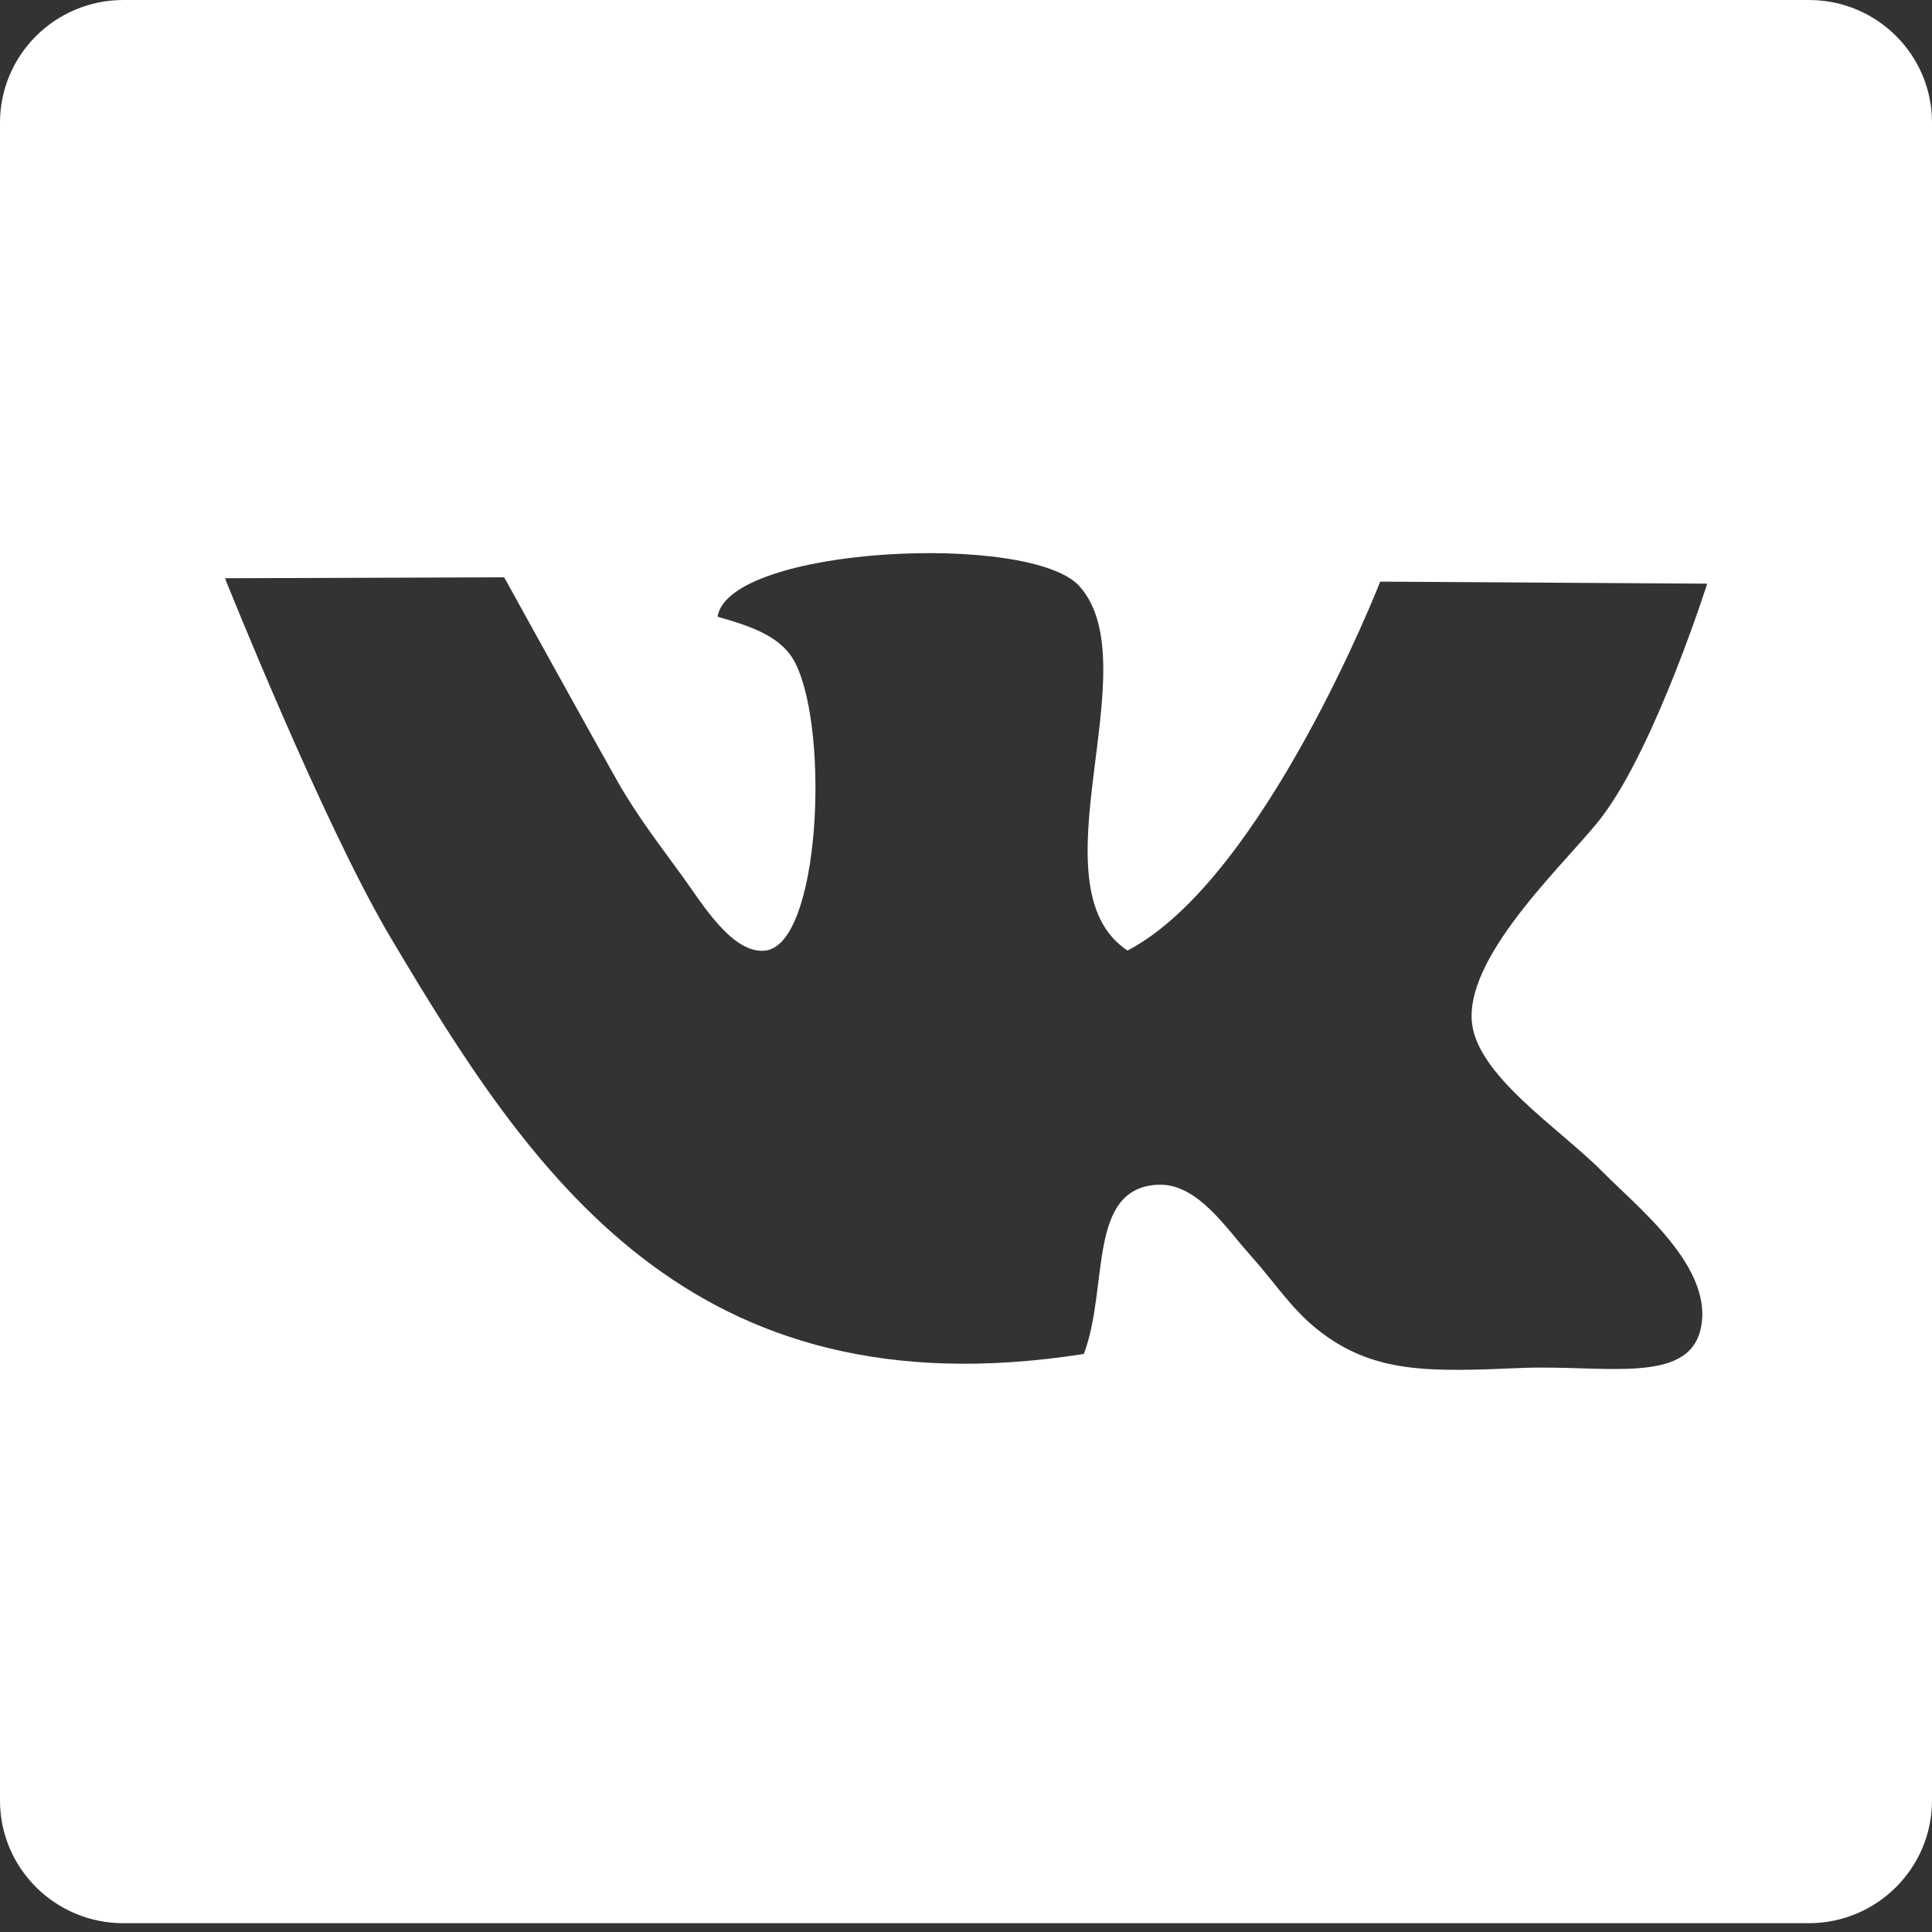 <svg width="20" height="20" viewBox="0 0 20 20" fill="none" xmlns="http://www.w3.org/2000/svg">
<rect x="0" y="0" width="20" height="20" fill="#333333" stroke="none"/>
<path d="M18.726 0H1.277C0.572 0 0 0.569 0 1.27V18.639C0 19.34 0.572 19.909 1.277 19.909H18.724C19.428 19.909 20 19.34 20 18.639V1.27C20.001 0.568 19.43 0 18.726 0ZM16.59 12.131C16.956 12.502 17.749 13.124 17.605 13.758C17.472 14.339 16.6 14.127 15.753 14.161C14.787 14.202 14.213 14.223 13.632 13.758C13.358 13.537 13.197 13.276 12.935 12.984C12.696 12.72 12.396 12.246 11.986 12.264C11.251 12.301 11.481 13.321 11.22 14.016C7.133 14.657 5.492 12.144 4.043 9.705C3.342 8.523 2.329 5.986 2.329 5.986L5.219 5.976C5.219 5.976 6.146 7.655 6.392 8.088C6.601 8.456 6.831 8.748 7.068 9.077C7.267 9.349 7.582 9.883 7.926 9.84C8.486 9.768 8.588 7.605 8.241 6.88C8.102 6.586 7.771 6.483 7.428 6.384C7.544 5.656 10.67 5.504 11.175 6.069C11.909 6.889 10.667 9.174 11.672 9.84C13.083 9.104 14.288 6.021 14.288 6.021L17.673 6.042C17.673 6.042 17.143 7.709 16.589 8.448C16.266 8.88 15.193 9.844 15.235 10.559C15.269 11.125 16.141 11.676 16.59 12.131Z" fill="white"/>
</svg>
